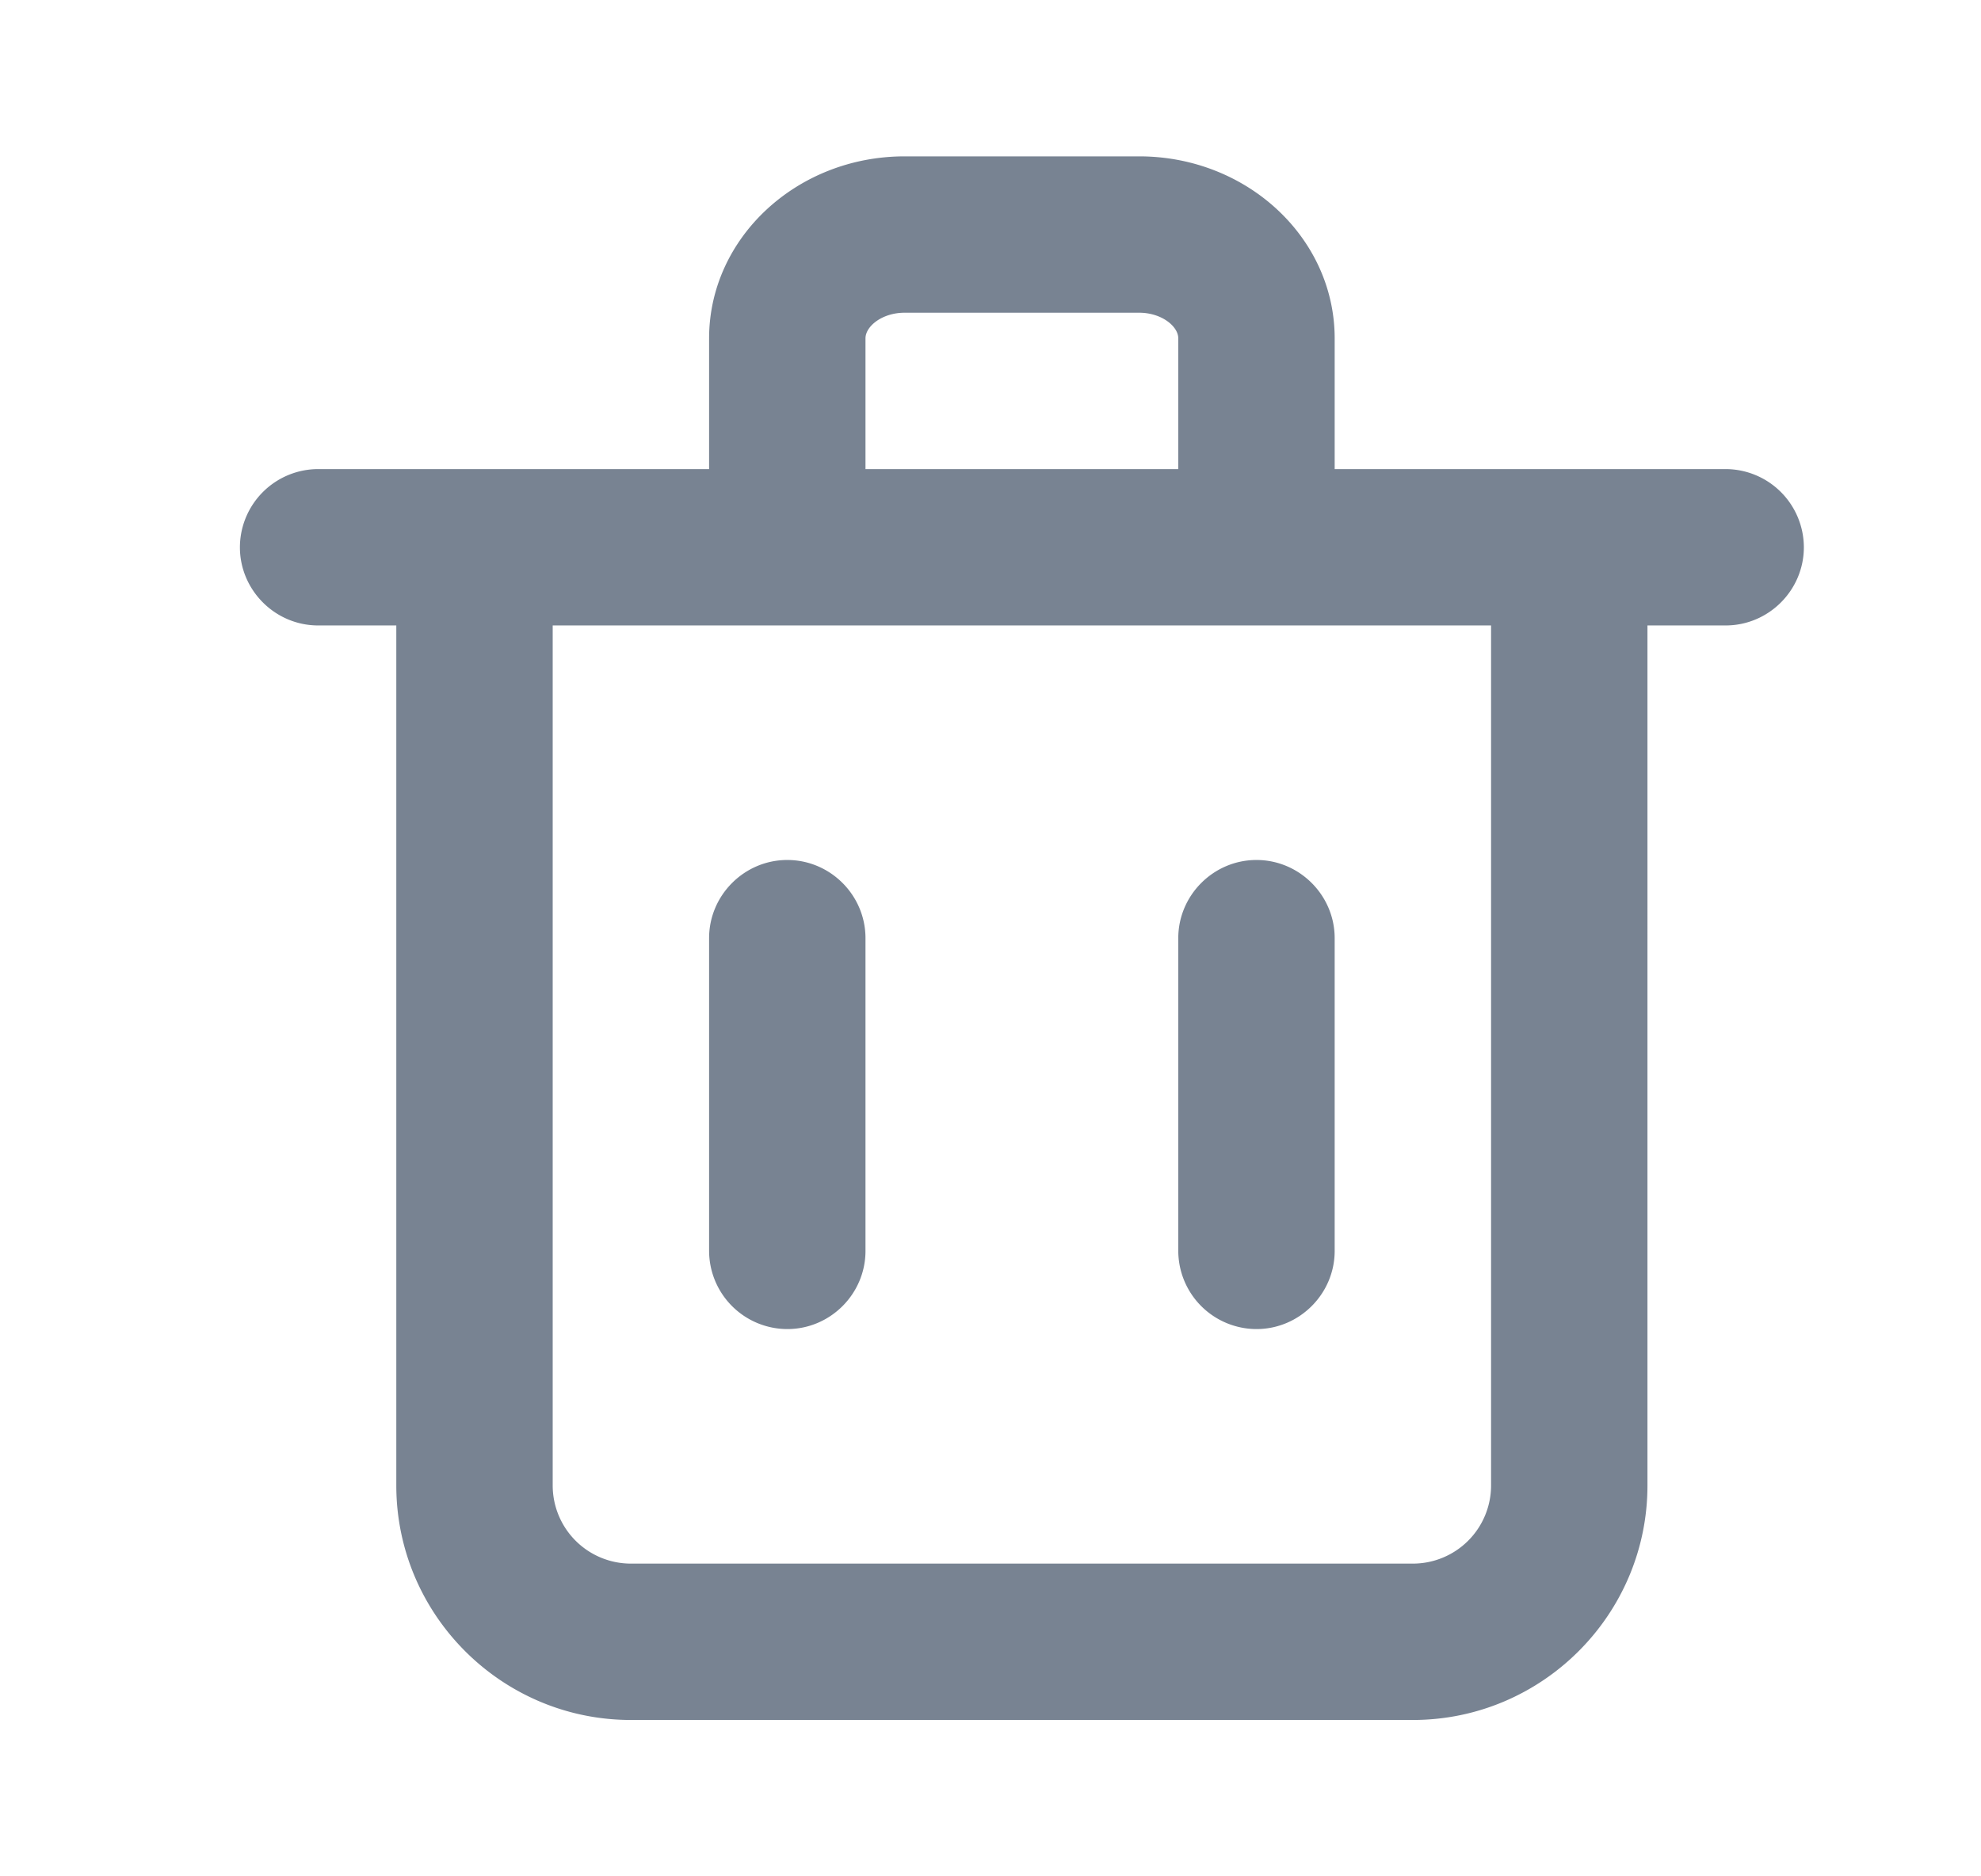 <svg width="19" height="18" fill="none" xmlns="http://www.w3.org/2000/svg"><path fill-rule="evenodd" clip-rule="evenodd" d="M8.301 12c0 .412-.337.75-.75.75a.752.752 0 01-.75-.75V9c0-.412.338-.75.75-.75.413 0 .75.338.75.75v3zm4.5 0c0 .412-.338.75-.75.75a.752.752 0 01-.75-.75V9c0-.412.338-.75.75-.75s.75.338.75.75v3zm1.5 2.25a.75.75 0 01-.75.75h-7.5a.75.75 0 01-.75-.75V6h9v8.25zm-6-11.004c0-.116.16-.246.375-.246h2.25c.214 0 .375.13.375.246V4.5h-3V3.246zm8.25 1.254h-3.75V3.246c0-.963-.84-1.746-1.875-1.746h-2.25c-1.034 0-1.875.783-1.875 1.746V4.5h-3.75a.752.752 0 00-.75.75c0 .412.338.75.75.75h.75v8.25c0 1.24 1.01 2.25 2.25 2.25h7.5c1.24 0 2.25-1.01 2.25-2.25V6h.75c.413 0 .75-.338.75-.75a.752.752 0 00-.75-.75z" fill="#788392"/></svg>
